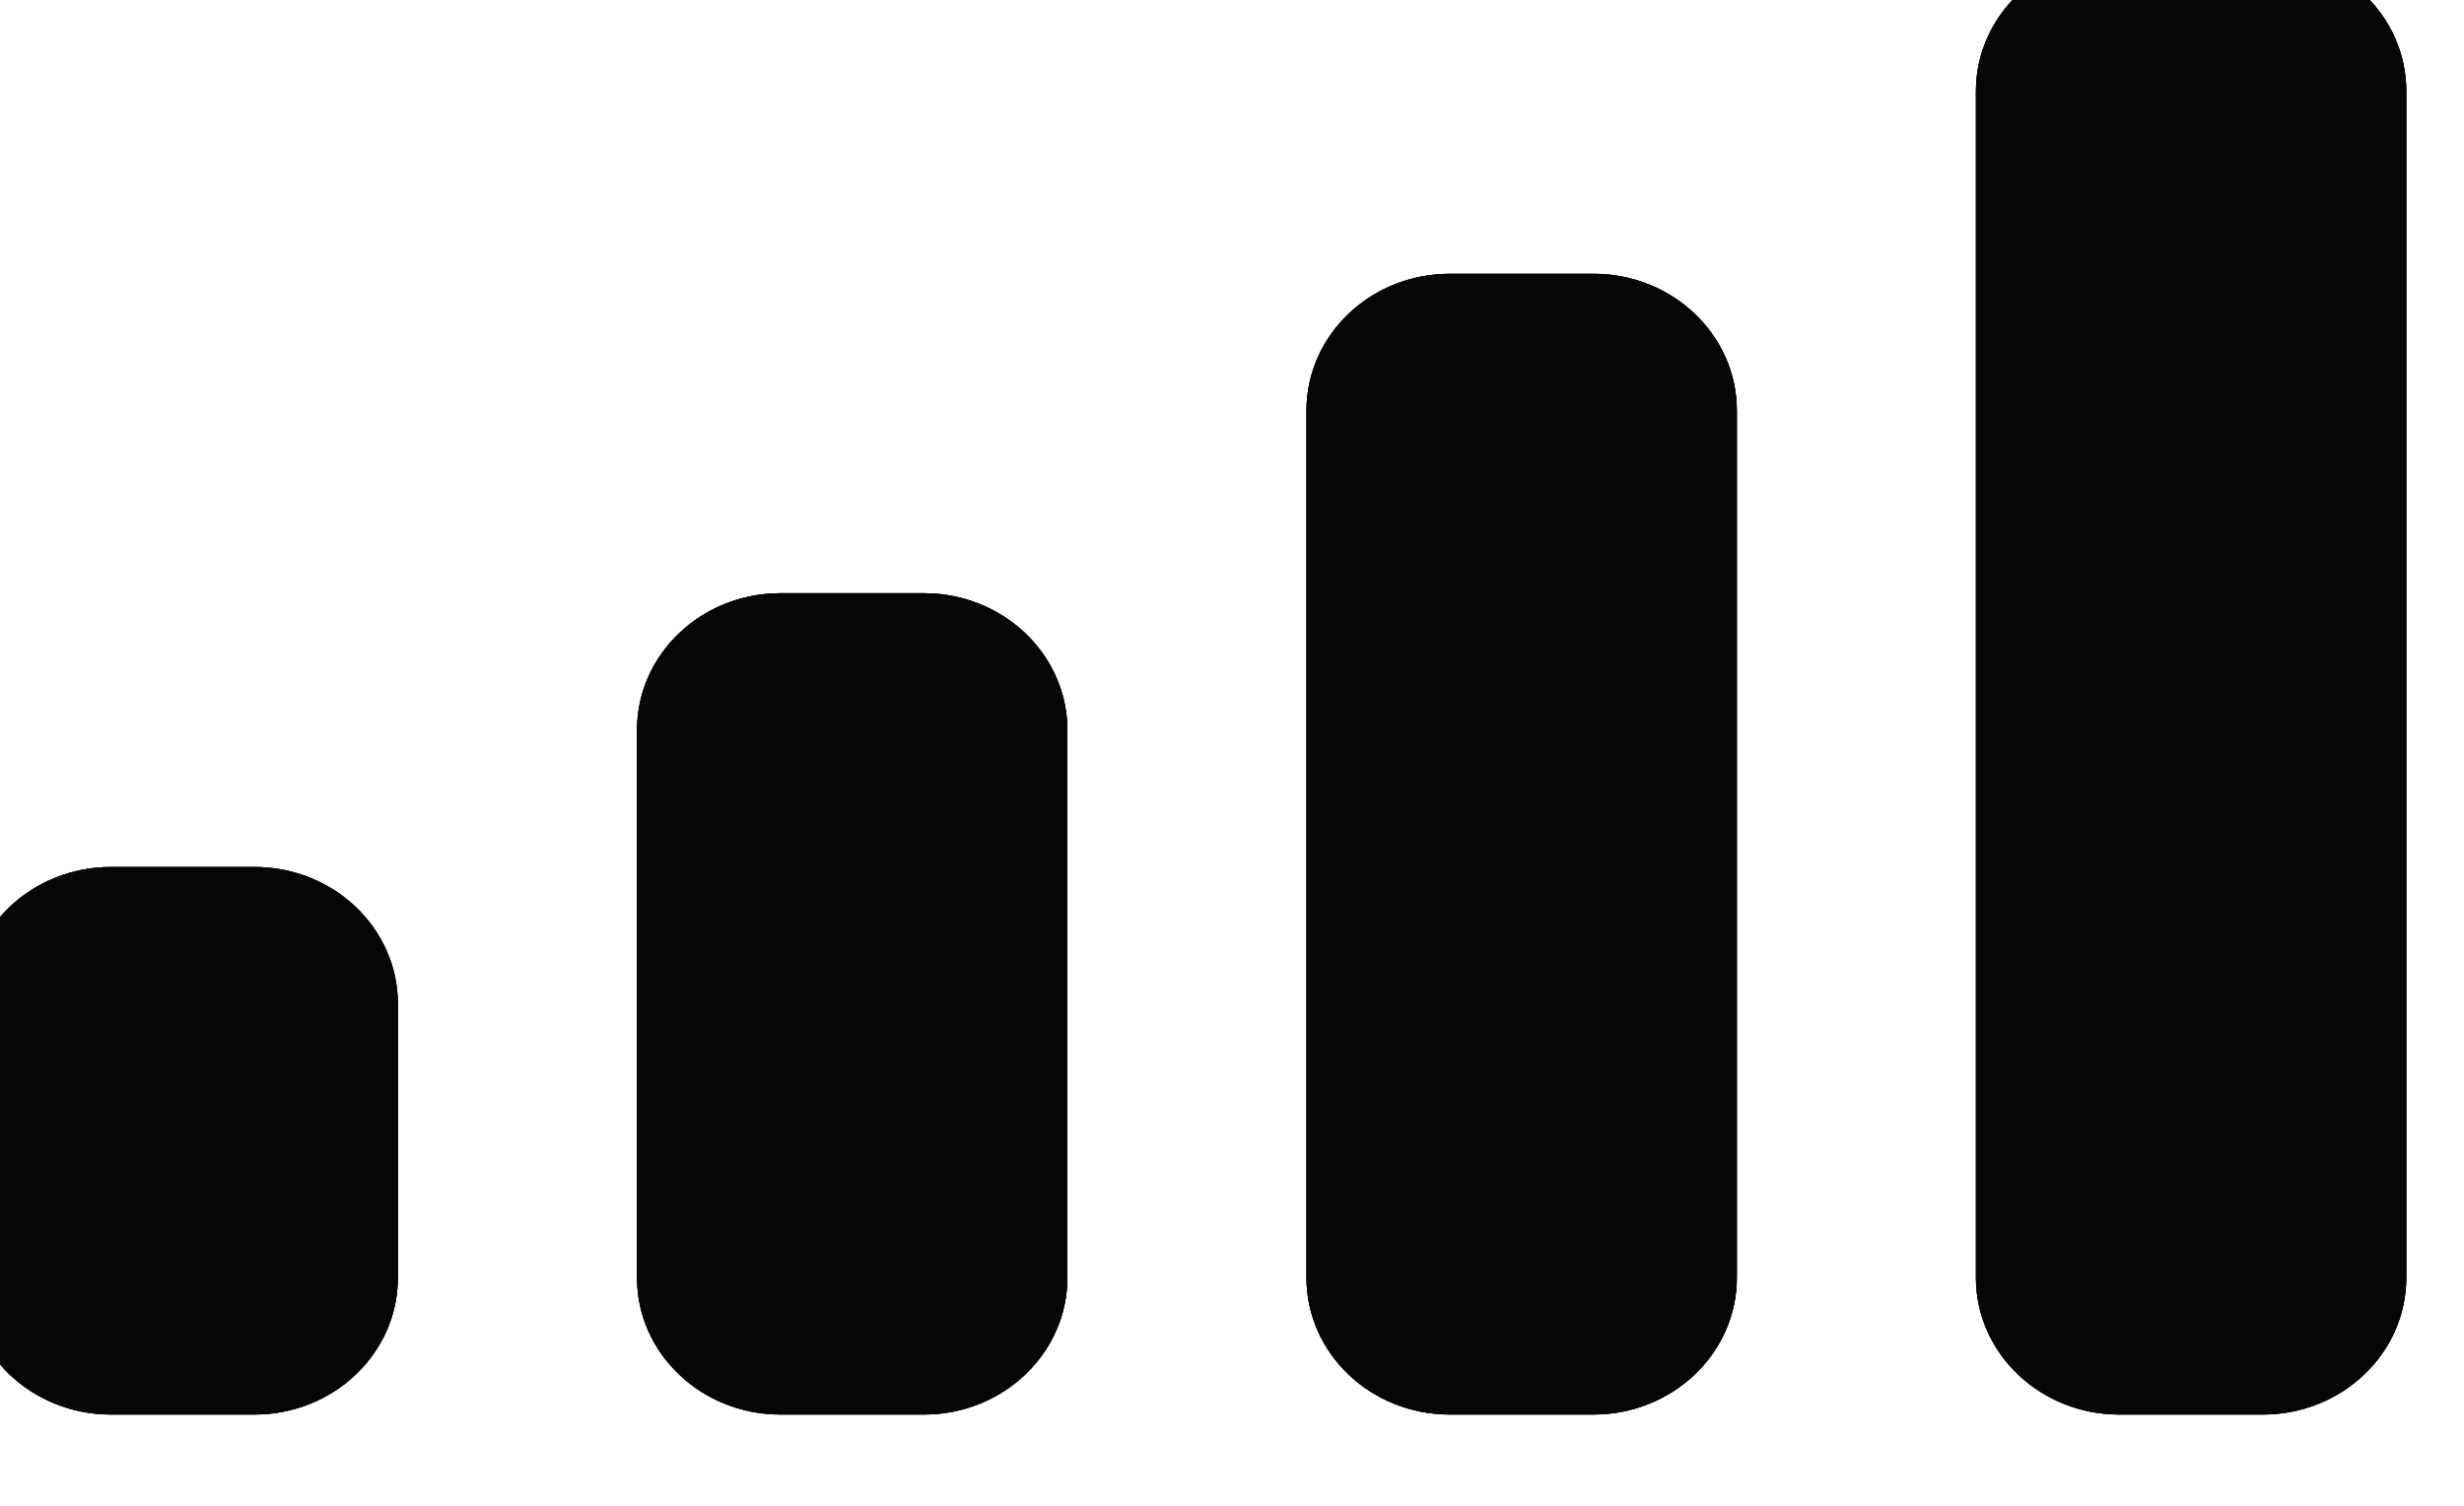 <svg width="36" height="22" viewBox="0 0 36 22" fill="none" xmlns="http://www.w3.org/2000/svg" xmlns:xlink="http://www.w3.org/1999/xlink">
<path d="M1.621,12.667L3.717,12.667C4.875,12.667 5.813,13.562 5.813,14.667L5.813,18.667C5.813,19.771 4.875,20.667 3.717,20.667L1.621,20.667C0.464,20.667 -0.475,19.771 -0.475,18.667L-0.475,14.667C-0.475,13.562 0.464,12.667 1.621,12.667L1.621,12.667ZM11.403,8.667L13.499,8.667C14.656,8.667 15.595,9.562 15.595,10.667L15.595,18.667C15.595,19.771 14.656,20.667 13.499,20.667L11.403,20.667C10.245,20.667 9.307,19.771 9.307,18.667L9.307,10.667C9.307,9.562 10.245,8.667 11.403,8.667ZM21.184,4L23.28,4C24.438,4 25.376,4.895 25.376,6L25.376,18.667C25.376,19.771 24.438,20.667 23.28,20.667L21.184,20.667C20.026,20.667 19.088,19.771 19.088,18.667L19.088,6C19.088,4.895 20.026,4 21.184,4ZM30.965,-0.667L33.061,-0.667C34.219,-0.667 35.157,0.229 35.157,1.333L35.157,18.667C35.157,19.771 34.219,20.667 33.061,20.667L30.965,20.667C29.808,20.667 28.869,19.771 28.869,18.667L28.869,1.333C28.869,0.229 29.808,-0.667 30.965,-0.667L30.965,-0.667Z" clip-rule="evenodd" fill-rule="evenodd" fill="#060606"/>
<path d="M1.621,12.667L3.717,12.667C4.875,12.667 5.813,13.562 5.813,14.667L5.813,18.667C5.813,19.771 4.875,20.667 3.717,20.667L1.621,20.667C0.464,20.667 -0.475,19.771 -0.475,18.667L-0.475,14.667C-0.475,13.562 0.464,12.667 1.621,12.667L1.621,12.667ZM11.403,8.667L13.499,8.667C14.656,8.667 15.595,9.562 15.595,10.667L15.595,18.667C15.595,19.771 14.656,20.667 13.499,20.667L11.403,20.667C10.245,20.667 9.307,19.771 9.307,18.667L9.307,10.667C9.307,9.562 10.245,8.667 11.403,8.667ZM21.184,4L23.28,4C24.438,4 25.376,4.895 25.376,6L25.376,18.667C25.376,19.771 24.438,20.667 23.28,20.667L21.184,20.667C20.026,20.667 19.088,19.771 19.088,18.667L19.088,6C19.088,4.895 20.026,4 21.184,4ZM30.965,-0.667L33.061,-0.667C34.219,-0.667 35.157,0.229 35.157,1.333L35.157,18.667C35.157,19.771 34.219,20.667 33.061,20.667L30.965,20.667C29.808,20.667 28.869,19.771 28.869,18.667L28.869,1.333C28.869,0.229 29.808,-0.667 30.965,-0.667L30.965,-0.667Z" clip-rule="evenodd" fill-rule="evenodd" fill="#060606"/>
<path d="M1.621,12.667L3.717,12.667C4.875,12.667 5.813,13.562 5.813,14.667L5.813,18.667C5.813,19.771 4.875,20.667 3.717,20.667L1.621,20.667C0.464,20.667 -0.475,19.771 -0.475,18.667L-0.475,14.667C-0.475,13.562 0.464,12.667 1.621,12.667L1.621,12.667ZM11.403,8.667L13.499,8.667C14.656,8.667 15.595,9.562 15.595,10.667L15.595,18.667C15.595,19.771 14.656,20.667 13.499,20.667L11.403,20.667C10.245,20.667 9.307,19.771 9.307,18.667L9.307,10.667C9.307,9.562 10.245,8.667 11.403,8.667ZM21.184,4L23.28,4C24.438,4 25.376,4.895 25.376,6L25.376,18.667C25.376,19.771 24.438,20.667 23.28,20.667L21.184,20.667C20.026,20.667 19.088,19.771 19.088,18.667L19.088,6C19.088,4.895 20.026,4 21.184,4ZM30.965,-0.667L33.061,-0.667C34.219,-0.667 35.157,0.229 35.157,1.333L35.157,18.667C35.157,19.771 34.219,20.667 33.061,20.667L30.965,20.667C29.808,20.667 28.869,19.771 28.869,18.667L28.869,1.333C28.869,0.229 29.808,-0.667 30.965,-0.667L30.965,-0.667Z" clip-rule="evenodd" fill-rule="evenodd" fill="#060606"/>
</svg>
